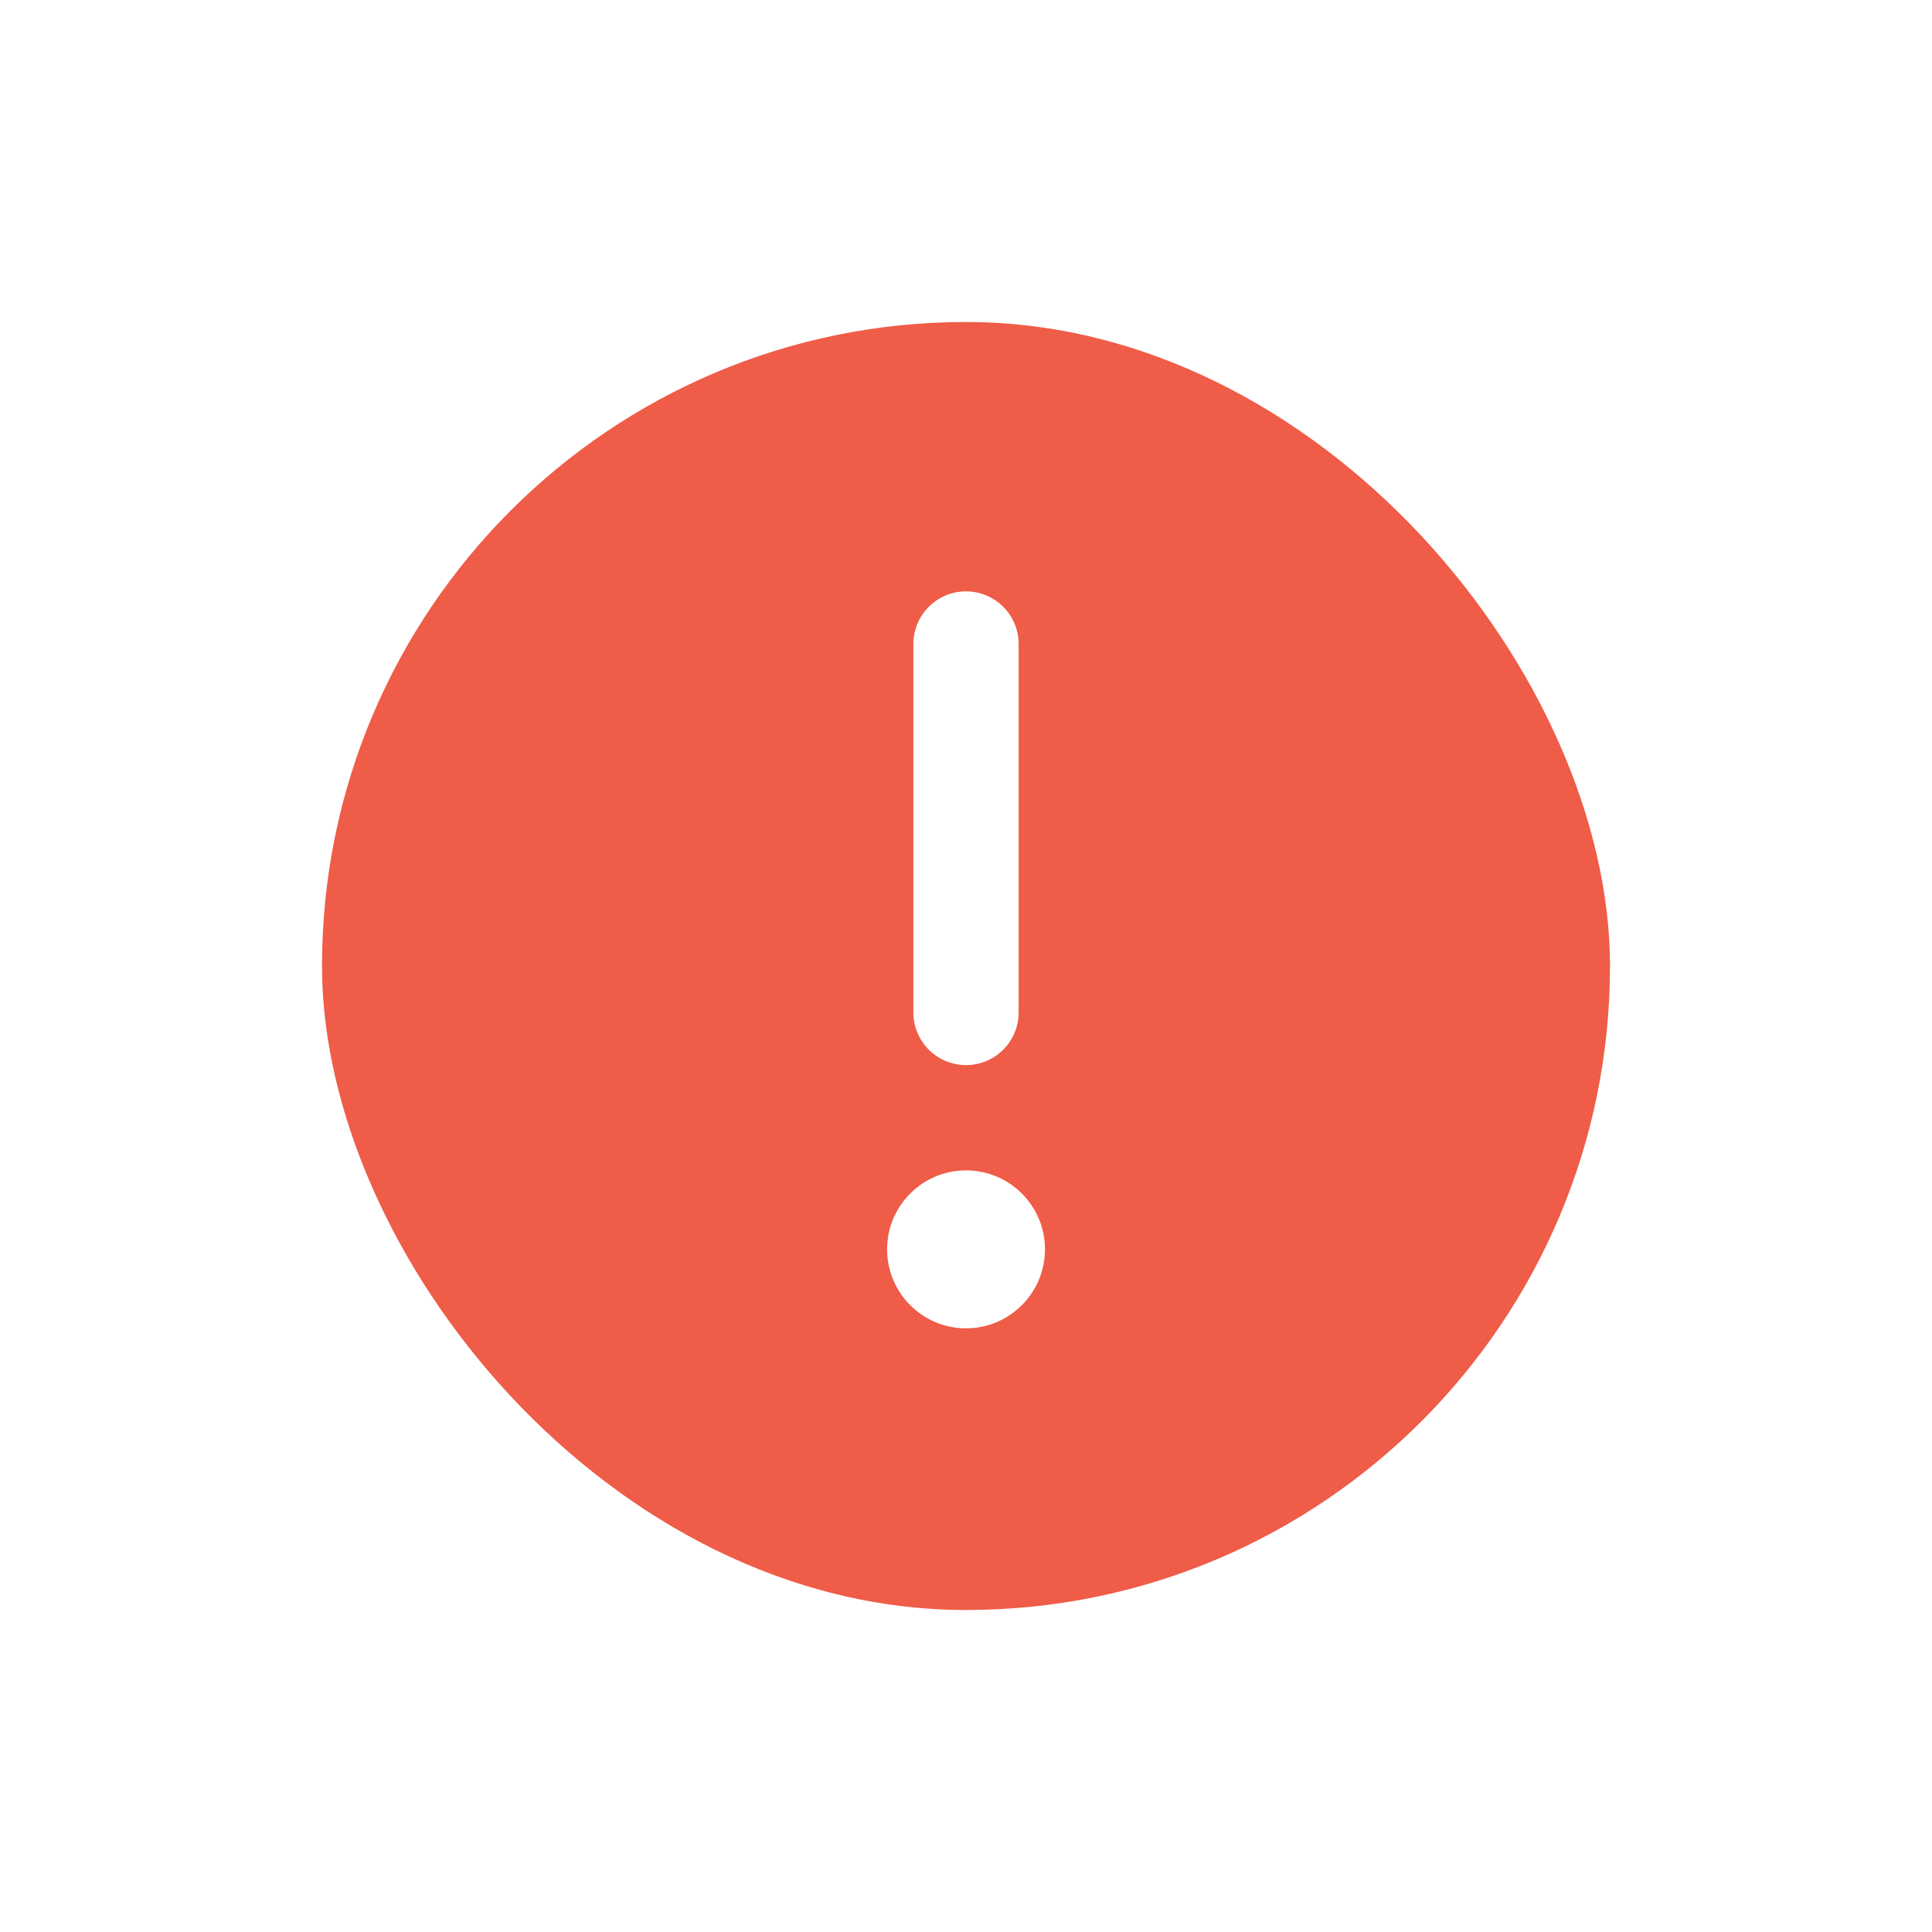 <svg xmlns="http://www.w3.org/2000/svg" width="24" height="24" viewBox="0 0 24 24" fill="none">
    <g filter="url(#filter0_d_93823_9193)">
        <rect x="4" y="4" width="16" height="16" rx="8" fill="#EF5C48" />
        <path d="M12 12.577V8" stroke="white" stroke-width="1.308" stroke-linecap="round" stroke-linejoin="round" />
        <path
            d="M12 16.501C12.542 16.501 12.981 16.061 12.981 15.52C12.981 14.978 12.542 14.539 12 14.539C11.459 14.539 11.02 14.978 11.02 15.52C11.02 16.061 11.459 16.501 12 16.501Z"
            fill="white" />
    </g>
    <defs>
        <filter id="filter0_d_93823_9193" x="0" y="0" width="24" height="24" filterUnits="userSpaceOnUse"
            color-interpolation-filters="sRGB">
            <feFlood flood-opacity="0" result="BackgroundImageFix" />
            <feColorMatrix in="SourceAlpha" type="matrix" values="0 0 0 0 0 0 0 0 0 0 0 0 0 0 0 0 0 0 127 0"
                result="hardAlpha" />
            <feOffset />
            <feGaussianBlur stdDeviation="2" />
            <feComposite in2="hardAlpha" operator="out" />
            <feColorMatrix type="matrix" values="0 0 0 0 0.937 0 0 0 0 0.361 0 0 0 0 0.282 0 0 0 1 0" />
            <feBlend mode="normal" in2="BackgroundImageFix" result="effect1_dropShadow_93823_9193" />
            <feBlend mode="normal" in="SourceGraphic" in2="effect1_dropShadow_93823_9193" result="shape" />
        </filter>
    </defs>
</svg>